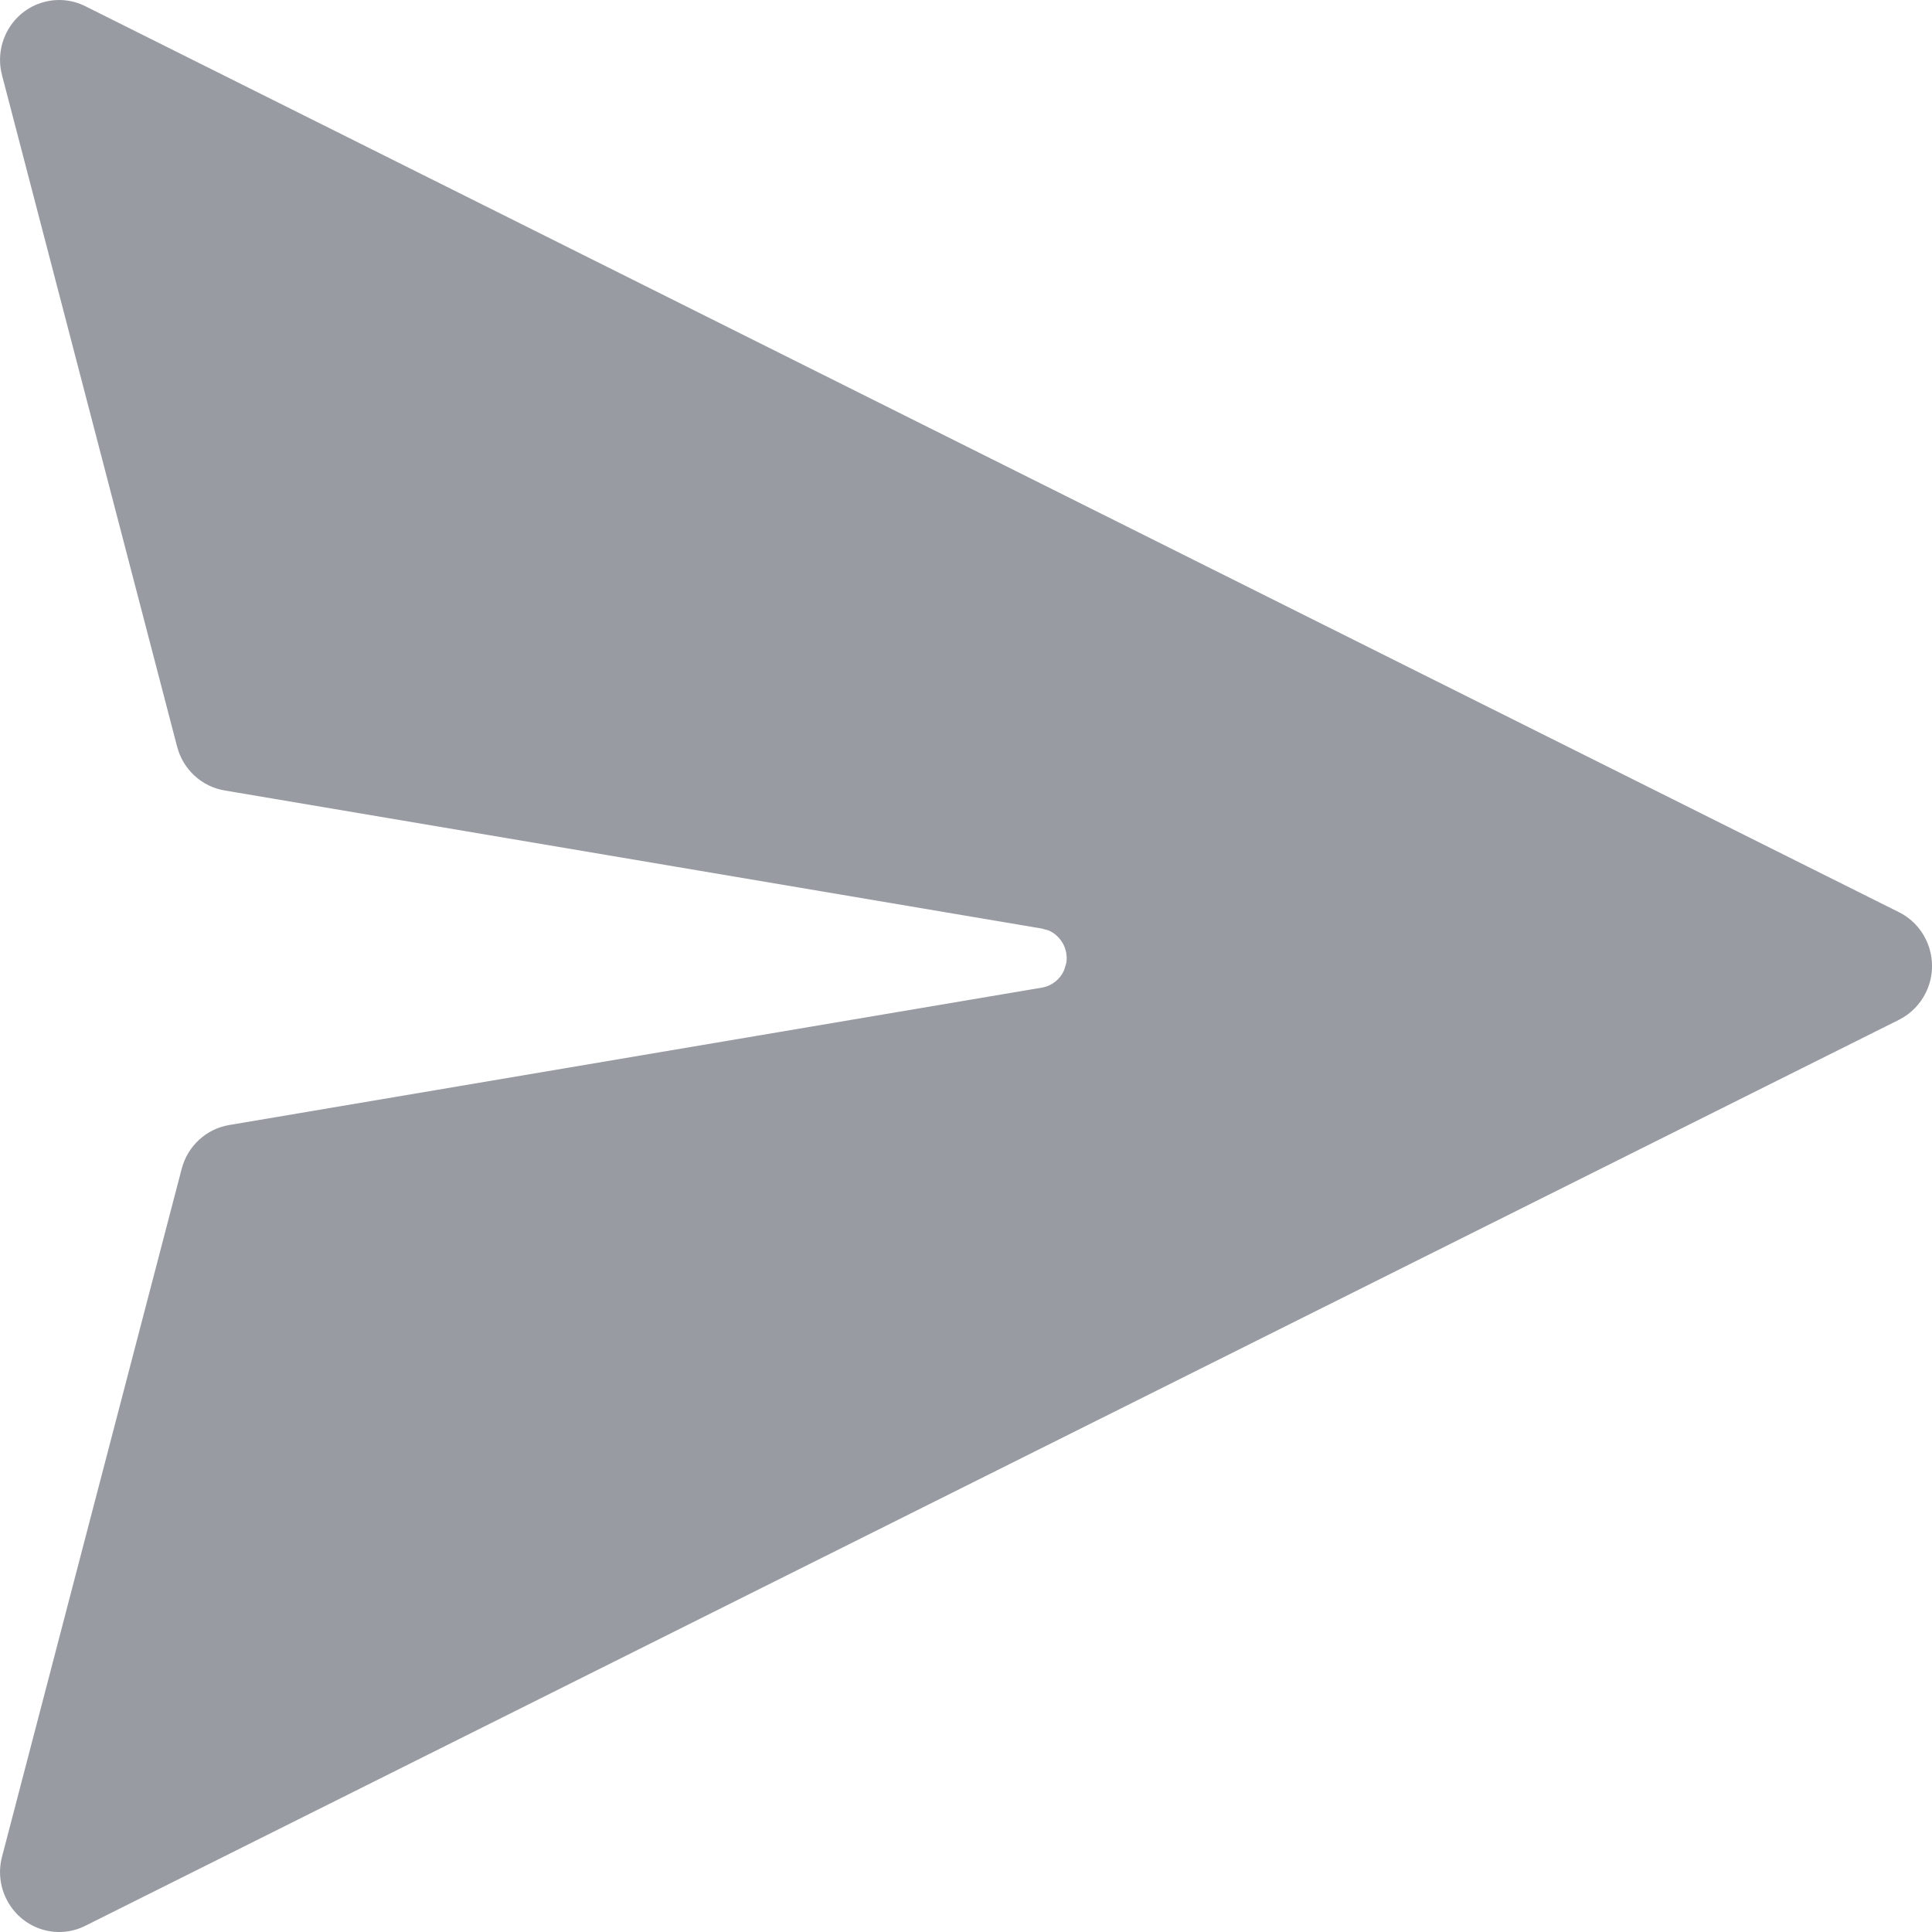 <svg width="22" height="22" viewBox="0 0 22 22" fill="none" xmlns="http://www.w3.org/2000/svg">
<path d="M0.97 0.07L21.625 10.388C21.958 10.555 22.095 10.964 21.931 11.301C21.865 11.436 21.758 11.545 21.625 11.612L0.97 21.93C0.637 22.096 0.234 21.957 0.07 21.619C-0.002 21.472 -0.019 21.303 0.023 21.143L2.069 13.309C2.137 13.05 2.348 12.855 2.609 12.811L11.865 11.246C11.978 11.227 12.072 11.151 12.117 11.048L12.142 10.966C12.168 10.807 12.08 10.655 11.94 10.595L11.865 10.574L2.557 9.001C2.296 8.957 2.085 8.762 2.017 8.503L0.023 0.856C-0.072 0.492 0.142 0.119 0.501 0.023C0.658 -0.019 0.824 -0.003 0.97 0.07Z" fill="#999BA3"/>
</svg>
